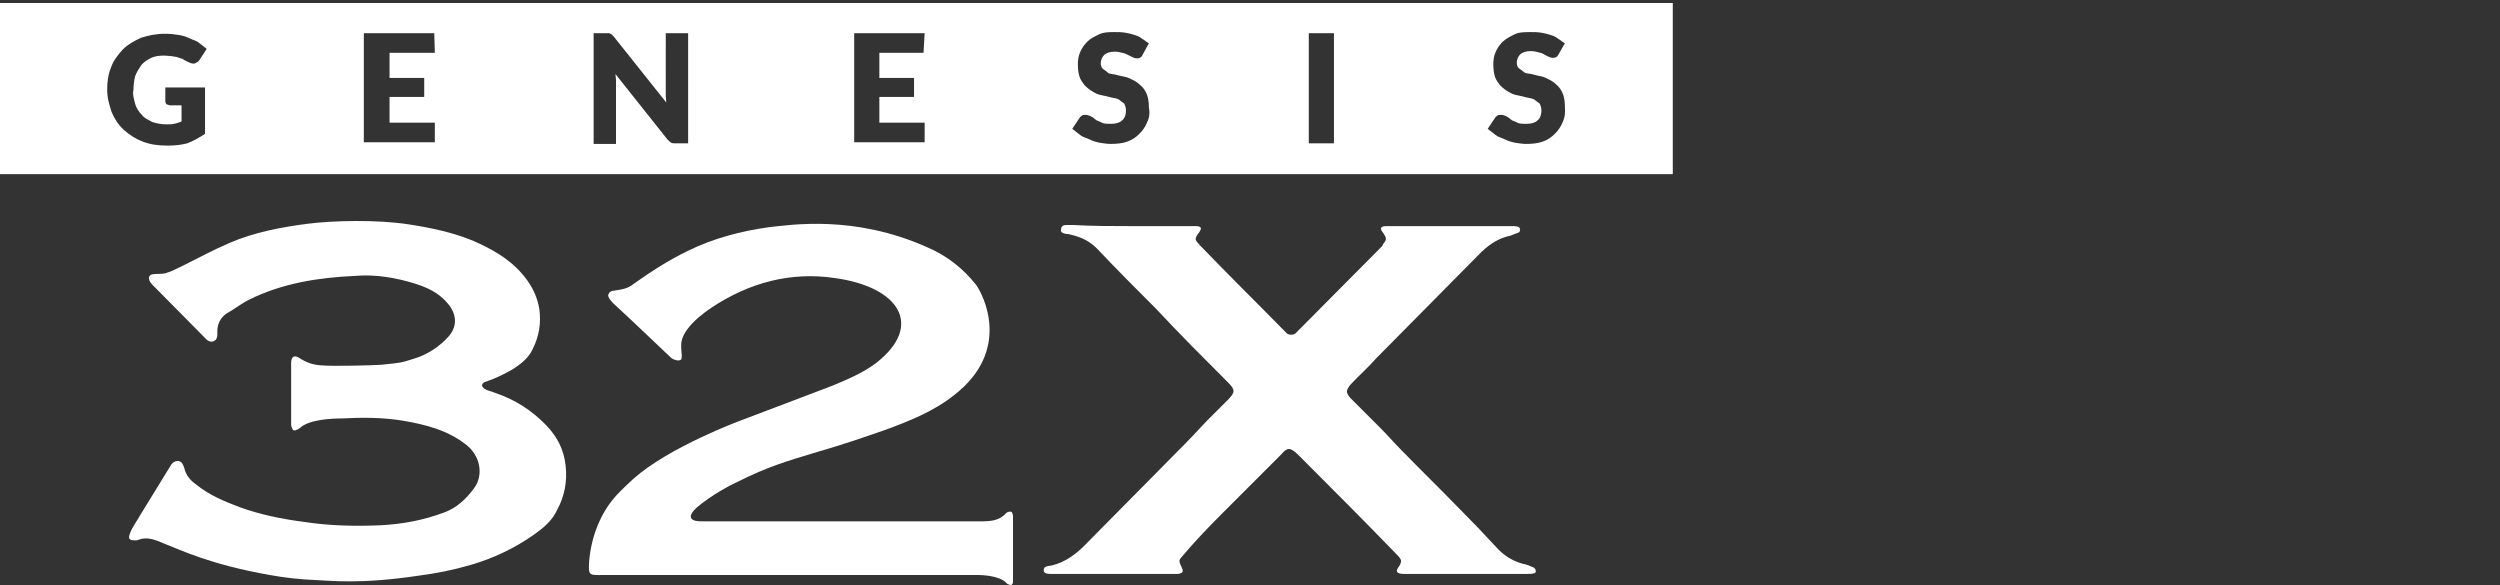 <?xml version="1.0" encoding="UTF-8" standalone="no"?>
<!-- Generator: Adobe Illustrator 21.1.0, SVG Export Plug-In . SVG Version: 6.00 Build 0)  -->

<svg
   xmlns:dc="http://purl.org/dc/elements/1.1/"
   xmlns:cc="http://creativecommons.org/ns#"
   xmlns:rdf="http://www.w3.org/1999/02/22-rdf-syntax-ns#"
   xmlns:svg="http://www.w3.org/2000/svg"
   xmlns="http://www.w3.org/2000/svg"
   xmlns:sodipodi="http://sodipodi.sourceforge.net/DTD/sodipodi-0.dtd"
   xmlns:inkscape="http://www.inkscape.org/namespaces/inkscape"
   version="1.0"
   id="Capa_1"
   x="0px"
   y="0px"
   width="410"
   height="96"
   viewBox="0 0 410 96"
   enable-background="new 0 0 452.9 132.9"
   xml:space="preserve"
   sodipodi:docname="sega32x.svg"
   inkscape:version="0.92.4 (5da689c313, 2019-01-14)"><rect x="0" y="0" width="410" height="96" fill="#333333" stroke="none"/><defs
     id="defs237" /><sodipodi:namedview
     pagecolor="#ffffff"
     bordercolor="#666666"
     borderopacity="1"
     objecttolerance="10"
     gridtolerance="10"
     guidetolerance="10"
     inkscape:pageopacity="0"
     inkscape:pageshadow="2"
     inkscape:window-width="1920"
     inkscape:window-height="1028"
     id="namedview235"
     showgrid="false"
     fit-margin-top="0"
     fit-margin-left="0"
     fit-margin-right="0"
     fit-margin-bottom="0"
     inkscape:zoom="0.60278208"
     inkscape:cx="-27.860254"
     inkscape:cy="52.050003"
     inkscape:window-x="0"
     inkscape:window-y="28"
     inkscape:window-maximized="1"
     inkscape:current-layer="Capa_1"
     inkscape:pagecheckerboard="true" /><g
     id="g232"
     transform="matrix(0.917,0,0,0.917,-70.455,-12.71)"><path
       d="m 256.8,118.1 c -1.2,-1.3 -4.4,-1.4 -4.9,-1.4 -22.4,0 -44.9,0 -67.3,0 -2.3,0 -2.6,0.2 -2.4,-2.5 0.4,-4.6 2.2,-9.2 5.6,-12.5 0.7,-0.7 0.9,-0.9 2.3,-2.2 6.4,-5.7 19.1,-10.4 19.1,-10.4 0,0 10.6,-4 16.6,-6.3 2.6,-1.1 5.3,-2.2 7.7,-4 8.6,-6.7 4.2,-13.6 -7.3,-15.2 -7.9,-1.2 -15.3,0.8 -22,5.2 -0.9,0.6 -1.7,1.2 -2.4,1.8 -1.5,1.3 -2.8,2.8 -3.1,4.4 -0.1,0.9 0,1.5 0,1.7 0,0.4 0.2,1.2 -0.1,1.5 -0.4,0.3 -1.3,0 -1.7,-0.3 -3.5,-3.3 -6.8,-6.5 -10.4,-9.8 -0.2,-0.2 -0.6,-0.7 -0.6,-0.7 0,0 -0.3,-0.4 -0.3,-0.7 0,-0.3 0.3,-0.7 0.7,-0.8 1.9,-0.3 2.8,-0.4 3.9,-1.3 3.1,-2.2 6.2,-4.2 9.7,-5.9 4.5,-2.2 9.4,-3.5 14.4,-4.2 3.9,-0.4 15.2,-2.3 28.4,3.6 3.5,1.5 6.4,3.8 8.7,6.7 1.3,1.8 6.4,11.7 -3.9,19.7 -3.6,2.9 -8.1,4.7 -12.5,6.3 -3.8,1.3 -6.5,2.3 -12.7,4.1 -4.6,1.4 -8.1,2.4 -13.5,5.1 -4.3,2 -7.2,4.5 -7.2,4.5 0,0 -1.4,1.1 -1.2,1.9 0.2,0.7 1.4,0.7 2.1,0.7 16.6,0 33.1,0 49.7,0 1.8,0 3.4,-0.1 4.6,-1.5 0.2,-0.2 0.7,-0.3 0.9,-0.2 0.2,0.1 0.3,0.6 0.3,0.8 0,3.9 0,7.8 0,11.7 0,0.3 -0.1,0.4 -0.3,0.6 0.1,0 -0.6,0 -0.9,-0.4 z"
       id="path224"
       inkscape:connector-curvature="0"
       style="fill:#ffffff" /><path
       d="m 133.3,117.6 c -2.6,-0.1 -5.5,-0.4 -8.2,-0.9 -10.8,-1.9 -16,-4.5 -19.1,-5.7 -1.4,-0.6 -2.9,-1.2 -4.4,-0.6 -0.2,0.1 -0.3,0.1 -0.6,0.1 -1.1,0 -1.3,-0.3 -0.9,-1.3 0.4,-1.1 1.2,-2.1 1.8,-3.2 1.7,-2.8 3.4,-5.5 5.1,-8.3 0.1,-0.1 0.1,-0.2 0.2,-0.3 0.3,-0.6 0.7,-1.1 1.5,-1.1 0.7,0.1 0.9,0.7 1.1,1.3 0.3,1.3 1.1,2.2 2.1,2.9 2.3,1.9 5.2,3.1 7.9,4.1 3.6,1.3 7.5,2.1 11.4,2.6 4.5,0.7 9.2,0.8 13.7,0.6 3.9,-0.2 7.7,-0.9 11.4,-2.3 2.2,-0.8 3.9,-2.4 5.3,-4.3 1.8,-2.4 1.1,-5.9 -1.4,-7.8 -3.3,-2.6 -7.2,-3.6 -11.3,-4.3 -3.6,-0.6 -7.4,-0.6 -11,-0.4 -1.8,0 -5.9,0.2 -7.4,1.7 -0.6,0.4 -1.1,0.6 -1.3,0.3 -0.3,-0.5 -0.3,-0.8 -0.3,-1.2 0,-3.6 0,-7.2 0,-10.7 0,-1.2 0.6,-1.5 1.5,-0.9 1.2,0.8 2.4,1.2 3.8,1.3 2.2,0.2 9.5,0 10.8,-0.1 4,-0.4 3.6,-0.4 5.9,-1.1 2.4,-0.7 4.7,-2.3 6.1,-3.9 0,0 0,0 0.1,-0.1 1.8,-2.1 1.2,-4.4 -0.4,-6.1 -1.5,-1.7 -3.4,-2.6 -5.6,-3.3 -3.5,-1.1 -7.2,-1.7 -10.7,-1.4 -6.6,0.3 -13.1,1.3 -19.1,4.3 -1.4,0.7 -2.6,1.7 -3.9,2.4 -1.1,0.7 -1.7,1.9 -1.7,3.2 0,0.7 0.1,1.5 -0.7,1.8 -0.8,0.3 -1.3,-0.4 -1.8,-0.9 -3.1,-3.1 -6.1,-6.2 -9.2,-9.3 -0.1,-0.2 -0.3,-0.3 -0.4,-0.6 -0.3,-0.6 -0.1,-1.1 0.6,-1.2 0.8,-0.1 1.7,0 2.3,-0.2 1.1,-0.3 2.1,-0.9 3.2,-1.4 2.6,-1.3 5.4,-2.8 8.2,-4 4.4,-1.9 9.2,-2.8 13.8,-3.4 4.5,-0.6 12.6,-0.8 18.3,0.1 3.9,0.6 7.7,1.4 11.4,2.9 3.2,1.4 6.3,3.1 8.6,5.7 1.8,2 2.9,4.1 3.3,6.6 0.3,2.4 0,4.7 -1.2,7.1 -0.7,1.5 -1.9,2.5 -3.4,3.5 -3.1,1.8 -4.7,2.2 -5.2,2.4 -0.6,0.3 -0.6,0.8 0,1.2 0.6,0.4 1.2,0.4 1.8,0.7 3.6,1.2 6.6,3.1 9.3,5.9 1.9,2 3.1,4.3 3.4,7.2 0.3,2.8 -0.2,5.4 -1.5,7.8 -0.9,2 -2.5,3.3 -4.2,4.5 -3.4,2.4 -7.2,4.2 -11.3,5.4 -3.1,0.9 -6.1,1.5 -9.2,1.9 -10.5,1.6 -16,0.9 -18.5,0.8 z"
       id="path226"
       inkscape:connector-curvature="0"
       style="fill:#ffffff" /><path
       d="m 279.2,54.3 c 3.5,0 7.1,0 10.6,0 0.3,0 0.7,0 1.1,0 0.8,0.1 0.9,0.4 0.4,1.1 -0.9,1.2 -0.8,1.3 0.1,2.3 l 0.1,0.1 c 4.9,5.1 9.8,9.9 14.8,15 0.2,0.2 0.4,0.4 0.7,0.7 0.4,0.3 1.1,0.3 1.5,0 0.2,-0.2 0.4,-0.4 0.7,-0.7 4.9,-4.9 9.7,-9.8 14.6,-14.7 0.2,-0.2 0.3,-0.3 0.4,-0.6 0.7,-0.8 0.6,-1.1 0,-2 -0.6,-0.7 -0.6,-1.2 0.6,-1.2 0.2,0 0.4,0 0.7,0 7.2,0 14.4,0 21.5,0 0.4,0 0.9,0 1.3,0.1 0.2,0 0.3,0.3 0.4,0.4 0,0.2 -0.1,0.6 -0.2,0.6 -0.4,0.2 -1.1,0.4 -1.5,0.6 -2,0.4 -3.6,1.4 -5.2,2.9 -6.2,6.3 -12.5,12.6 -18.8,19 -1.5,1.7 -3.2,3.2 -4.6,4.7 -0.9,1.1 -0.9,1.5 0,2.5 1.8,1.8 3.5,3.5 5.3,5.3 1.3,1.3 2.4,2.6 3.8,4 3.4,3.5 6.8,6.8 10.3,10.4 2.3,2.3 4.5,4.6 6.8,7.1 1.3,1.4 2.8,2.3 4.6,2.8 0.7,0.1 1.3,0.4 2,0.7 0.1,0.1 0.3,0.3 0.3,0.6 0,0.3 -0.2,0.4 -0.4,0.4 -0.3,0.1 -0.7,0.1 -1.1,0.1 -7.4,0 -14.6,0 -22,0 -0.3,0 -0.6,0 -0.9,-0.1 -0.4,-0.1 -0.6,-0.4 -0.3,-0.9 0.2,-0.3 0.6,-0.8 0.6,-1.3 0,-0.4 -0.4,-0.8 -0.8,-1.2 -5.7,-5.9 -11.4,-11.6 -17.1,-17.3 -0.2,-0.2 -0.4,-0.4 -0.6,-0.6 -1.3,-1.2 -1.8,-1.3 -2.9,0 -3.6,3.6 -7.3,7.3 -10.8,10.8 -2.3,2.3 -4.6,4.7 -6.8,7.3 -0.8,0.9 -0.8,0.9 -0.2,2.2 0.3,0.7 0.2,0.9 -0.6,1.1 -0.3,0 -0.7,0 -1.1,0 -7.1,0 -14.1,0 -21.2,0 -0.6,0 -1.8,0.1 -1.8,-0.6 -0.1,-0.8 0.8,-0.8 1.4,-0.9 2.5,-0.6 4.5,-2.1 6.3,-4 5.9,-6 11.7,-11.8 17.6,-17.8 1.9,-1.9 3.5,-3.8 5.4,-5.6 0.7,-0.7 1.4,-1.4 2.1,-2.1 1.5,-1.5 1.5,-1.9 0.1,-3.3 -4.3,-4.3 -8.6,-8.6 -12.8,-13.1 -3.5,-3.5 -7.1,-7.1 -10.4,-10.6 -1.3,-1.4 -2.9,-2.2 -4.6,-2.6 -0.3,-0.1 -0.7,-0.2 -1.1,-0.2 -0.4,-0.1 -1.1,-0.2 -0.9,-0.9 0.1,-0.7 0.6,-0.7 1.2,-0.7 0.3,0 0.6,0 0.9,0 3.4,0.2 7.1,0.2 10.5,0.2 z"
       id="path228"
       inkscape:connector-curvature="0"
       style="fill:#ffffff" /><path
       d="M 76.8,14.4 V 45 H 376 V 14.4 Z m 24.2,18 c 0.2,0.8 0.7,1.5 1.2,2 0.4,0.6 1.2,0.9 1.9,1.3 0.7,0.2 1.5,0.4 2.4,0.4 0.6,0 1.1,0 1.5,-0.1 0.4,-0.1 0.8,-0.2 1.3,-0.4 v -2.9 h -2 c -0.2,0 -0.4,-0.1 -0.7,-0.2 -0.1,-0.1 -0.2,-0.3 -0.2,-0.6 v -2.4 h 7.1 v 8.3 c -1.1,0.7 -2.1,1.3 -3.2,1.7 -1.2,0.3 -2.3,0.4 -3.5,0.4 -1.7,0 -3.1,-0.2 -4.4,-0.7 -1.3,-0.5 -2.4,-1.2 -3.4,-2.1 -1,-0.9 -1.7,-2 -2.2,-3.2 -0.4,-1.2 -0.8,-2.5 -0.8,-4 0,-1.5 0.2,-2.8 0.7,-4 0.4,-1.2 1.2,-2.2 2.1,-3.2 0.9,-0.9 2,-1.5 3.3,-2.1 1.3,-0.4 2.6,-0.7 4.3,-0.7 0.8,0 1.7,0.1 2.3,0.2 0.7,0.1 1.4,0.3 2,0.6 0.6,0.3 1.2,0.4 1.7,0.8 0.4,0.3 0.9,0.7 1.4,1.1 l -1.3,2 c -0.2,0.3 -0.4,0.4 -0.8,0.6 -0.3,0.1 -0.7,0 -1.1,-0.2 -0.4,-0.2 -0.7,-0.3 -1.1,-0.6 -0.3,-0.1 -0.7,-0.2 -0.9,-0.3 -0.3,-0.1 -0.7,-0.1 -1.1,-0.2 -0.3,0 -0.8,-0.1 -1.3,-0.1 -0.8,0 -1.7,0.1 -2.3,0.4 -0.6,0.3 -1.3,0.7 -1.8,1.3 -0.4,0.6 -0.8,1.2 -1.1,2 -0.2,0.8 -0.3,1.7 -0.3,2.5 -0.2,0.7 0.1,1.6 0.3,2.4 z m 53.6,-9.1 h -8.1 v 4.5 h 6.2 v 3.4 h -6.2 v 4.6 h 8.1 v 3.5 H 141.9 V 19.8 h 12.6 z m 45.5,16.2 h -2.3 c -0.3,0 -0.7,0 -0.9,-0.1 -0.2,-0.1 -0.4,-0.3 -0.7,-0.6 l -9.3,-11.7 c 0,0.3 0.1,0.7 0.1,1.1 0,0.3 0,0.6 0,0.9 v 10.5 h -4 V 19.8 h 2.3 c 0.2,0 0.3,0 0.4,0 0.1,0 0.2,0 0.3,0.1 0.1,0 0.2,0.1 0.3,0.2 0.1,0.1 0.2,0.2 0.3,0.3 l 9.4,11.8 c 0,-0.3 -0.1,-0.7 -0.1,-1.1 0,-0.4 0,-0.7 0,-1.1 V 19.8 h 4 V 39.5 Z M 242,23.3 h -7.9 v 4.5 h 6.2 v 3.4 h -6.2 v 4.6 h 8.1 v 3.5 H 229.6 V 19.8 h 12.6 z m 40,12.4 c -0.3,0.8 -0.8,1.5 -1.4,2.1 -0.6,0.6 -1.3,1.1 -2.2,1.4 -0.8,0.3 -1.9,0.4 -2.9,0.4 -0.6,0 -1.3,-0.1 -1.9,-0.2 -0.6,-0.1 -1.3,-0.3 -1.9,-0.6 -0.6,-0.3 -1.2,-0.4 -1.7,-0.8 -0.5,-0.4 -0.9,-0.7 -1.4,-1.1 l 1.4,-2.1 c 0.1,-0.1 0.2,-0.2 0.4,-0.3 0.1,-0.1 0.3,-0.1 0.6,-0.1 0.2,0 0.6,0.1 0.8,0.2 0.2,0.1 0.6,0.3 0.9,0.6 0.3,0.3 0.7,0.3 1.2,0.6 0.4,0.2 0.9,0.2 1.7,0.2 0.8,0 1.5,-0.2 1.9,-0.6 0.4,-0.3 0.7,-0.9 0.7,-1.8 0,-0.4 -0.1,-0.8 -0.3,-1.2 -0.2,-0.2 -0.6,-0.4 -0.9,-0.7 -0.3,-0.2 -0.8,-0.3 -1.4,-0.4 -0.4,-0.1 -1.1,-0.3 -1.7,-0.4 -0.6,-0.1 -1.1,-0.3 -1.7,-0.7 -0.4,-0.2 -0.9,-0.6 -1.4,-1.1 -0.3,-0.4 -0.7,-0.9 -0.9,-1.5 -0.2,-0.6 -0.3,-1.4 -0.3,-2.3 0,-0.7 0.1,-1.4 0.4,-2.1 0.3,-0.7 0.7,-1.3 1.3,-1.9 0.6,-0.6 1.3,-0.9 2.1,-1.3 0.8,-0.4 1.8,-0.4 2.8,-0.4 0.6,0 1.2,0 1.8,0.1 0.6,0.1 1.1,0.2 1.7,0.4 0.6,0.2 0.9,0.3 1.4,0.7 0.4,0.2 0.8,0.6 1.2,0.8 l -1.2,2.2 c -0.1,0.2 -0.2,0.3 -0.4,0.4 -0.2,0.1 -0.3,0.1 -0.6,0.1 -0.3,0 -0.4,-0.1 -0.7,-0.2 -0.2,-0.1 -0.4,-0.2 -0.8,-0.4 -0.4,-0.2 -0.6,-0.3 -1.1,-0.4 -0.3,-0.1 -0.8,-0.2 -1.3,-0.2 -0.8,0 -1.5,0.2 -1.9,0.6 -0.3,0.3 -0.6,0.8 -0.6,1.5 0,0.3 0.1,0.7 0.3,0.9 0.2,0.2 0.6,0.4 0.9,0.7 0.3,0.3 0.8,0.3 1.4,0.4 0.4,0.1 1.1,0.3 1.7,0.4 0.6,0.1 1.1,0.4 1.7,0.7 0.4,0.2 0.9,0.6 1.4,1.1 0.3,0.3 0.7,0.9 0.9,1.5 0.2,0.6 0.3,1.3 0.3,2.1 0.2,1 0.1,1.9 -0.3,2.7 z m 33.4,3.8 h -4.5 V 19.8 h 4.5 z m 40.9,-3.8 c -0.3,0.8 -0.8,1.5 -1.4,2.1 -0.6,0.6 -1.3,1.1 -2.2,1.4 -0.8,0.3 -1.9,0.4 -2.9,0.4 -0.6,0 -1.3,-0.1 -1.9,-0.2 -0.6,-0.1 -1.3,-0.3 -1.9,-0.6 -0.6,-0.3 -1.2,-0.4 -1.7,-0.8 -0.4,-0.3 -0.9,-0.7 -1.4,-1.1 l 1.4,-2.1 c 0.1,-0.1 0.2,-0.2 0.4,-0.3 0.1,-0.1 0.3,-0.1 0.6,-0.1 0.3,0 0.6,0.1 0.8,0.2 0.2,0.1 0.6,0.3 0.9,0.6 0.3,0.3 0.7,0.3 1.2,0.6 0.4,0.2 0.9,0.2 1.7,0.2 0.8,0 1.5,-0.2 1.9,-0.6 0.4,-0.3 0.7,-0.9 0.7,-1.8 0,-0.4 -0.1,-0.8 -0.3,-1.2 -0.2,-0.2 -0.6,-0.4 -0.9,-0.7 -0.3,-0.2 -0.8,-0.3 -1.4,-0.4 -0.4,-0.1 -1.1,-0.3 -1.7,-0.4 -0.6,-0.1 -1.1,-0.3 -1.7,-0.7 -0.4,-0.2 -0.9,-0.6 -1.4,-1.1 -0.3,-0.4 -0.7,-0.9 -0.9,-1.5 -0.2,-0.6 -0.3,-1.4 -0.3,-2.3 0,-0.7 0.1,-1.4 0.4,-2.1 0.3,-0.7 0.7,-1.3 1.3,-1.9 0.7,-0.6 1.3,-0.9 2.1,-1.3 0.8,-0.4 1.9,-0.4 2.9,-0.4 0.6,0 1.2,0 1.8,0.1 0.6,0.1 1.1,0.2 1.7,0.4 0.6,0.2 0.9,0.3 1.4,0.7 0.4,0.2 0.8,0.6 1.2,0.8 l -1.2,2.1 c -0.1,0.2 -0.2,0.3 -0.4,0.4 -0.2,0.1 -0.3,0.1 -0.6,0.1 -0.3,0 -0.4,-0.1 -0.7,-0.2 -0.3,-0.1 -0.4,-0.2 -0.8,-0.4 -0.3,-0.2 -0.6,-0.3 -1.1,-0.4 -0.3,-0.1 -0.8,-0.2 -1.3,-0.2 -0.8,0 -1.5,0.2 -1.9,0.6 -0.3,0.3 -0.6,0.8 -0.6,1.5 0,0.3 0.1,0.7 0.3,0.9 0.2,0.2 0.6,0.4 0.9,0.7 0.3,0.3 0.8,0.3 1.4,0.4 0.4,0.1 1.1,0.3 1.7,0.4 0.6,0.1 1.1,0.4 1.7,0.7 0.4,0.2 0.9,0.6 1.4,1.1 0.3,0.3 0.7,0.9 0.9,1.5 0.2,0.6 0.3,1.3 0.3,2.1 0.1,1.1 0,2 -0.4,2.8 z"
       id="path230"
       inkscape:connector-curvature="0"
       style="fill:#ffffff" /></g></svg>